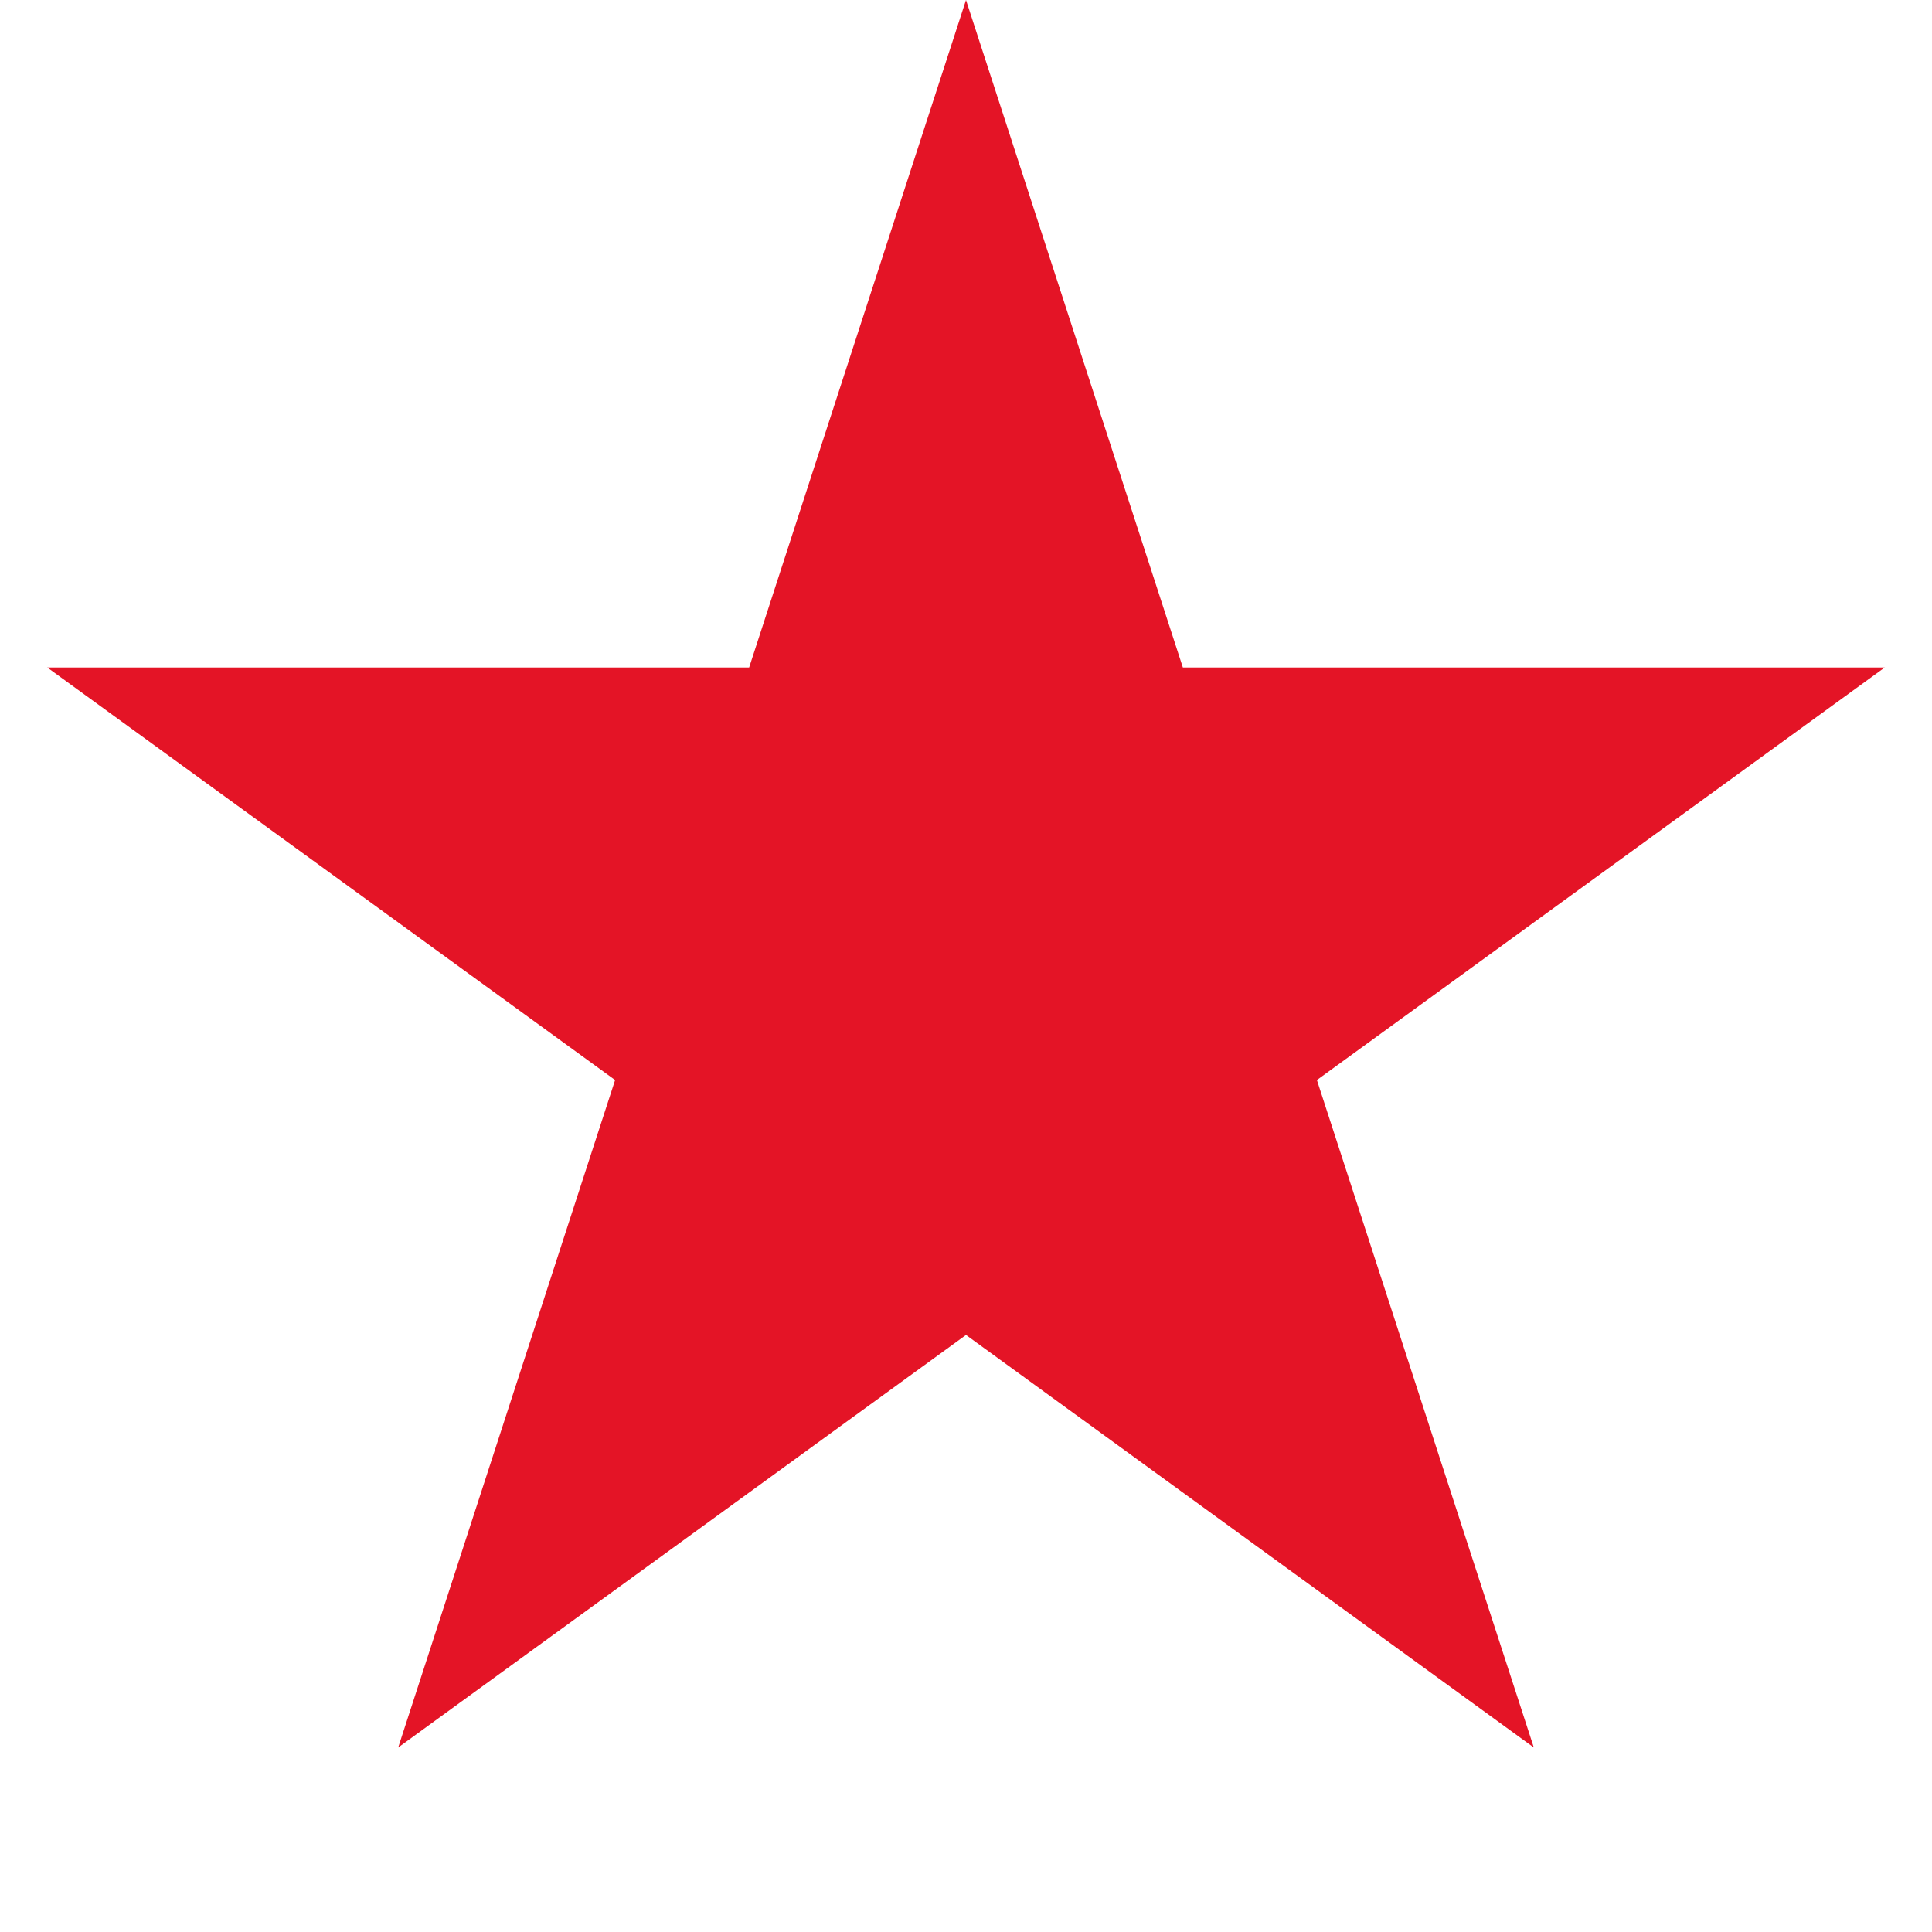 <svg width="40" height="40" viewBox="0 0 40 40" fill="none" xmlns="http://www.w3.org/2000/svg">
<g clip-path="url(#clip0_639_105)">
<path d="M20 0L24.49 13.82H39.021L27.265 22.361L31.756 36.18L20 27.639L8.244 36.18L12.735 22.361L0.979 13.82H15.51L20 0Z" fill="#E41426"/>
</g>
<defs>
<clipPath id="clip0_639_105">
<rect width="40" height="40" fill="white"/>
</clipPath>
</defs>
</svg>

